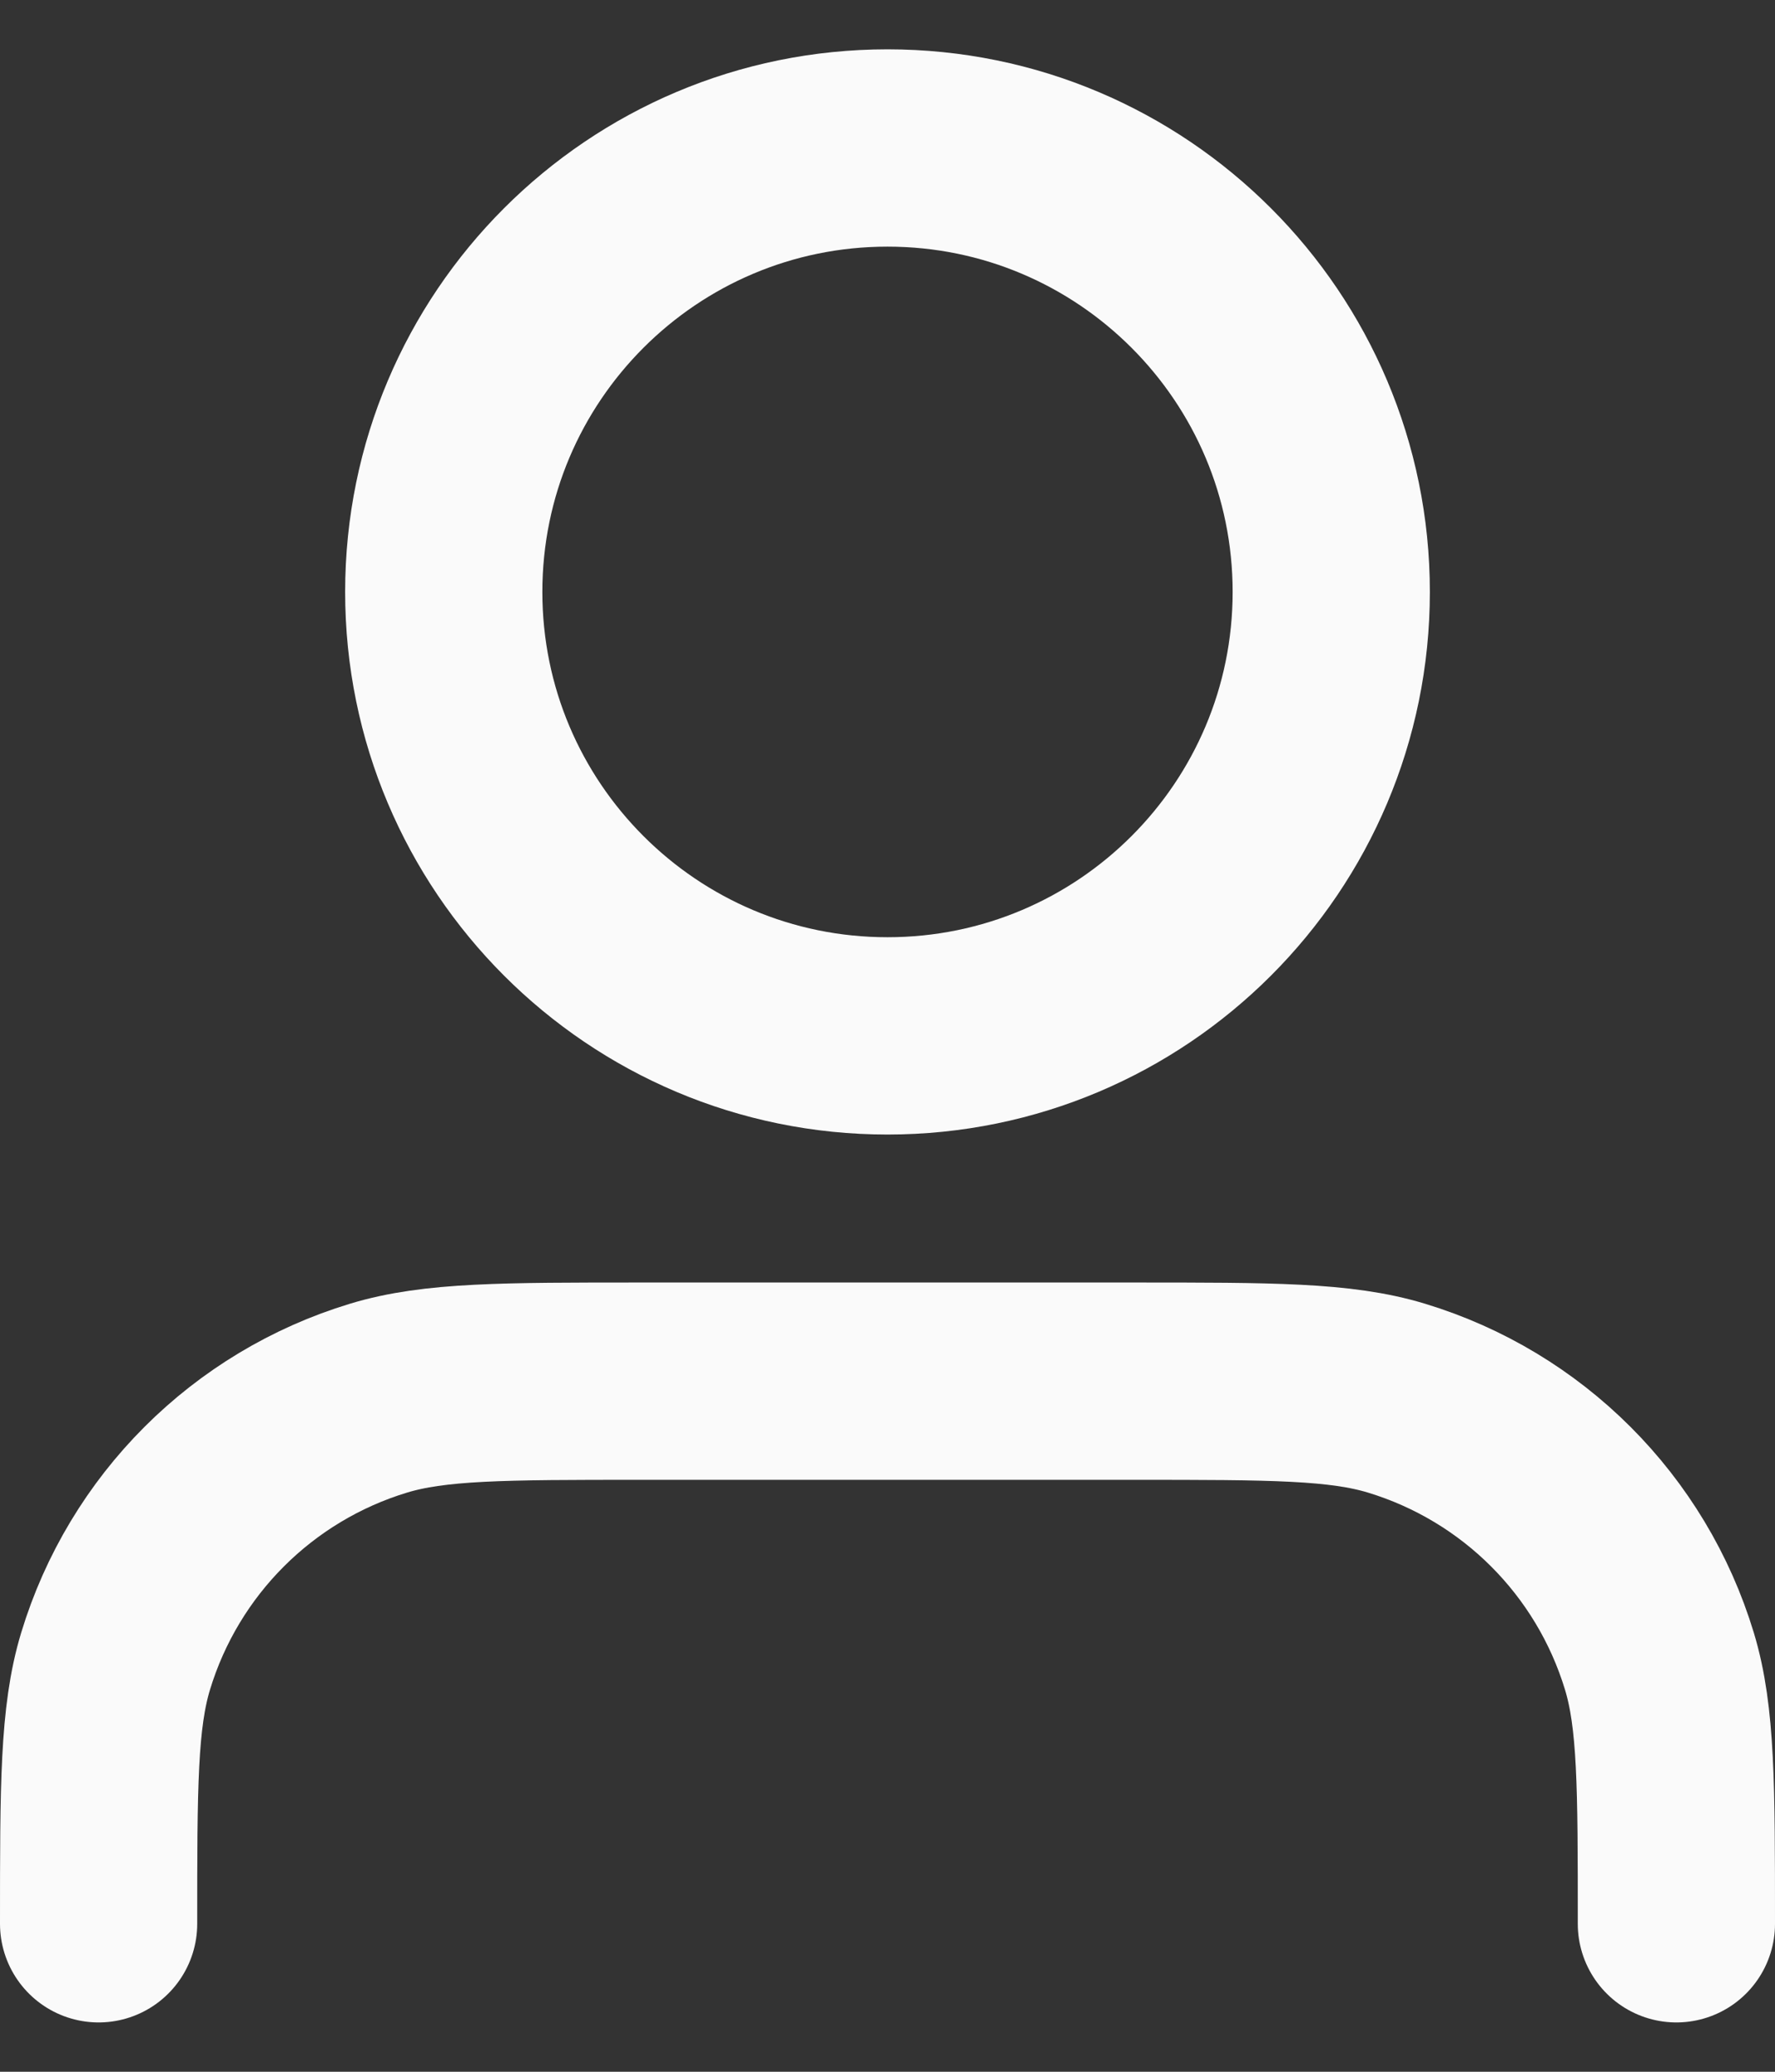<svg width="18" height="21" viewBox="0 0 18 21" fill="none" xmlns="http://www.w3.org/2000/svg">
<rect x="0" y="0" width="18" height="21" fill="#333333" stroke="none"/>
<path d="M17 19.5C17 18.104 17 17.407 16.828 16.839C16.44 15.56 15.44 14.56 14.161 14.172C13.593 14 12.896 14 11.5 14H6.5C5.104 14 4.407 14 3.839 14.172C2.56 14.56 1.56 15.56 1.172 16.839C1 17.407 1 18.104 1 19.5M13.5 6C13.5 8.485 11.485 10.5 9 10.5C6.515 10.5 4.5 8.485 4.5 6C4.5 3.515 6.515 1.5 9 1.5C11.485 1.5 13.5 3.515 13.5 6Z" stroke="#FAFAFA" stroke-width="2" stroke-linecap="round" stroke-linejoin="round"/>
</svg>
